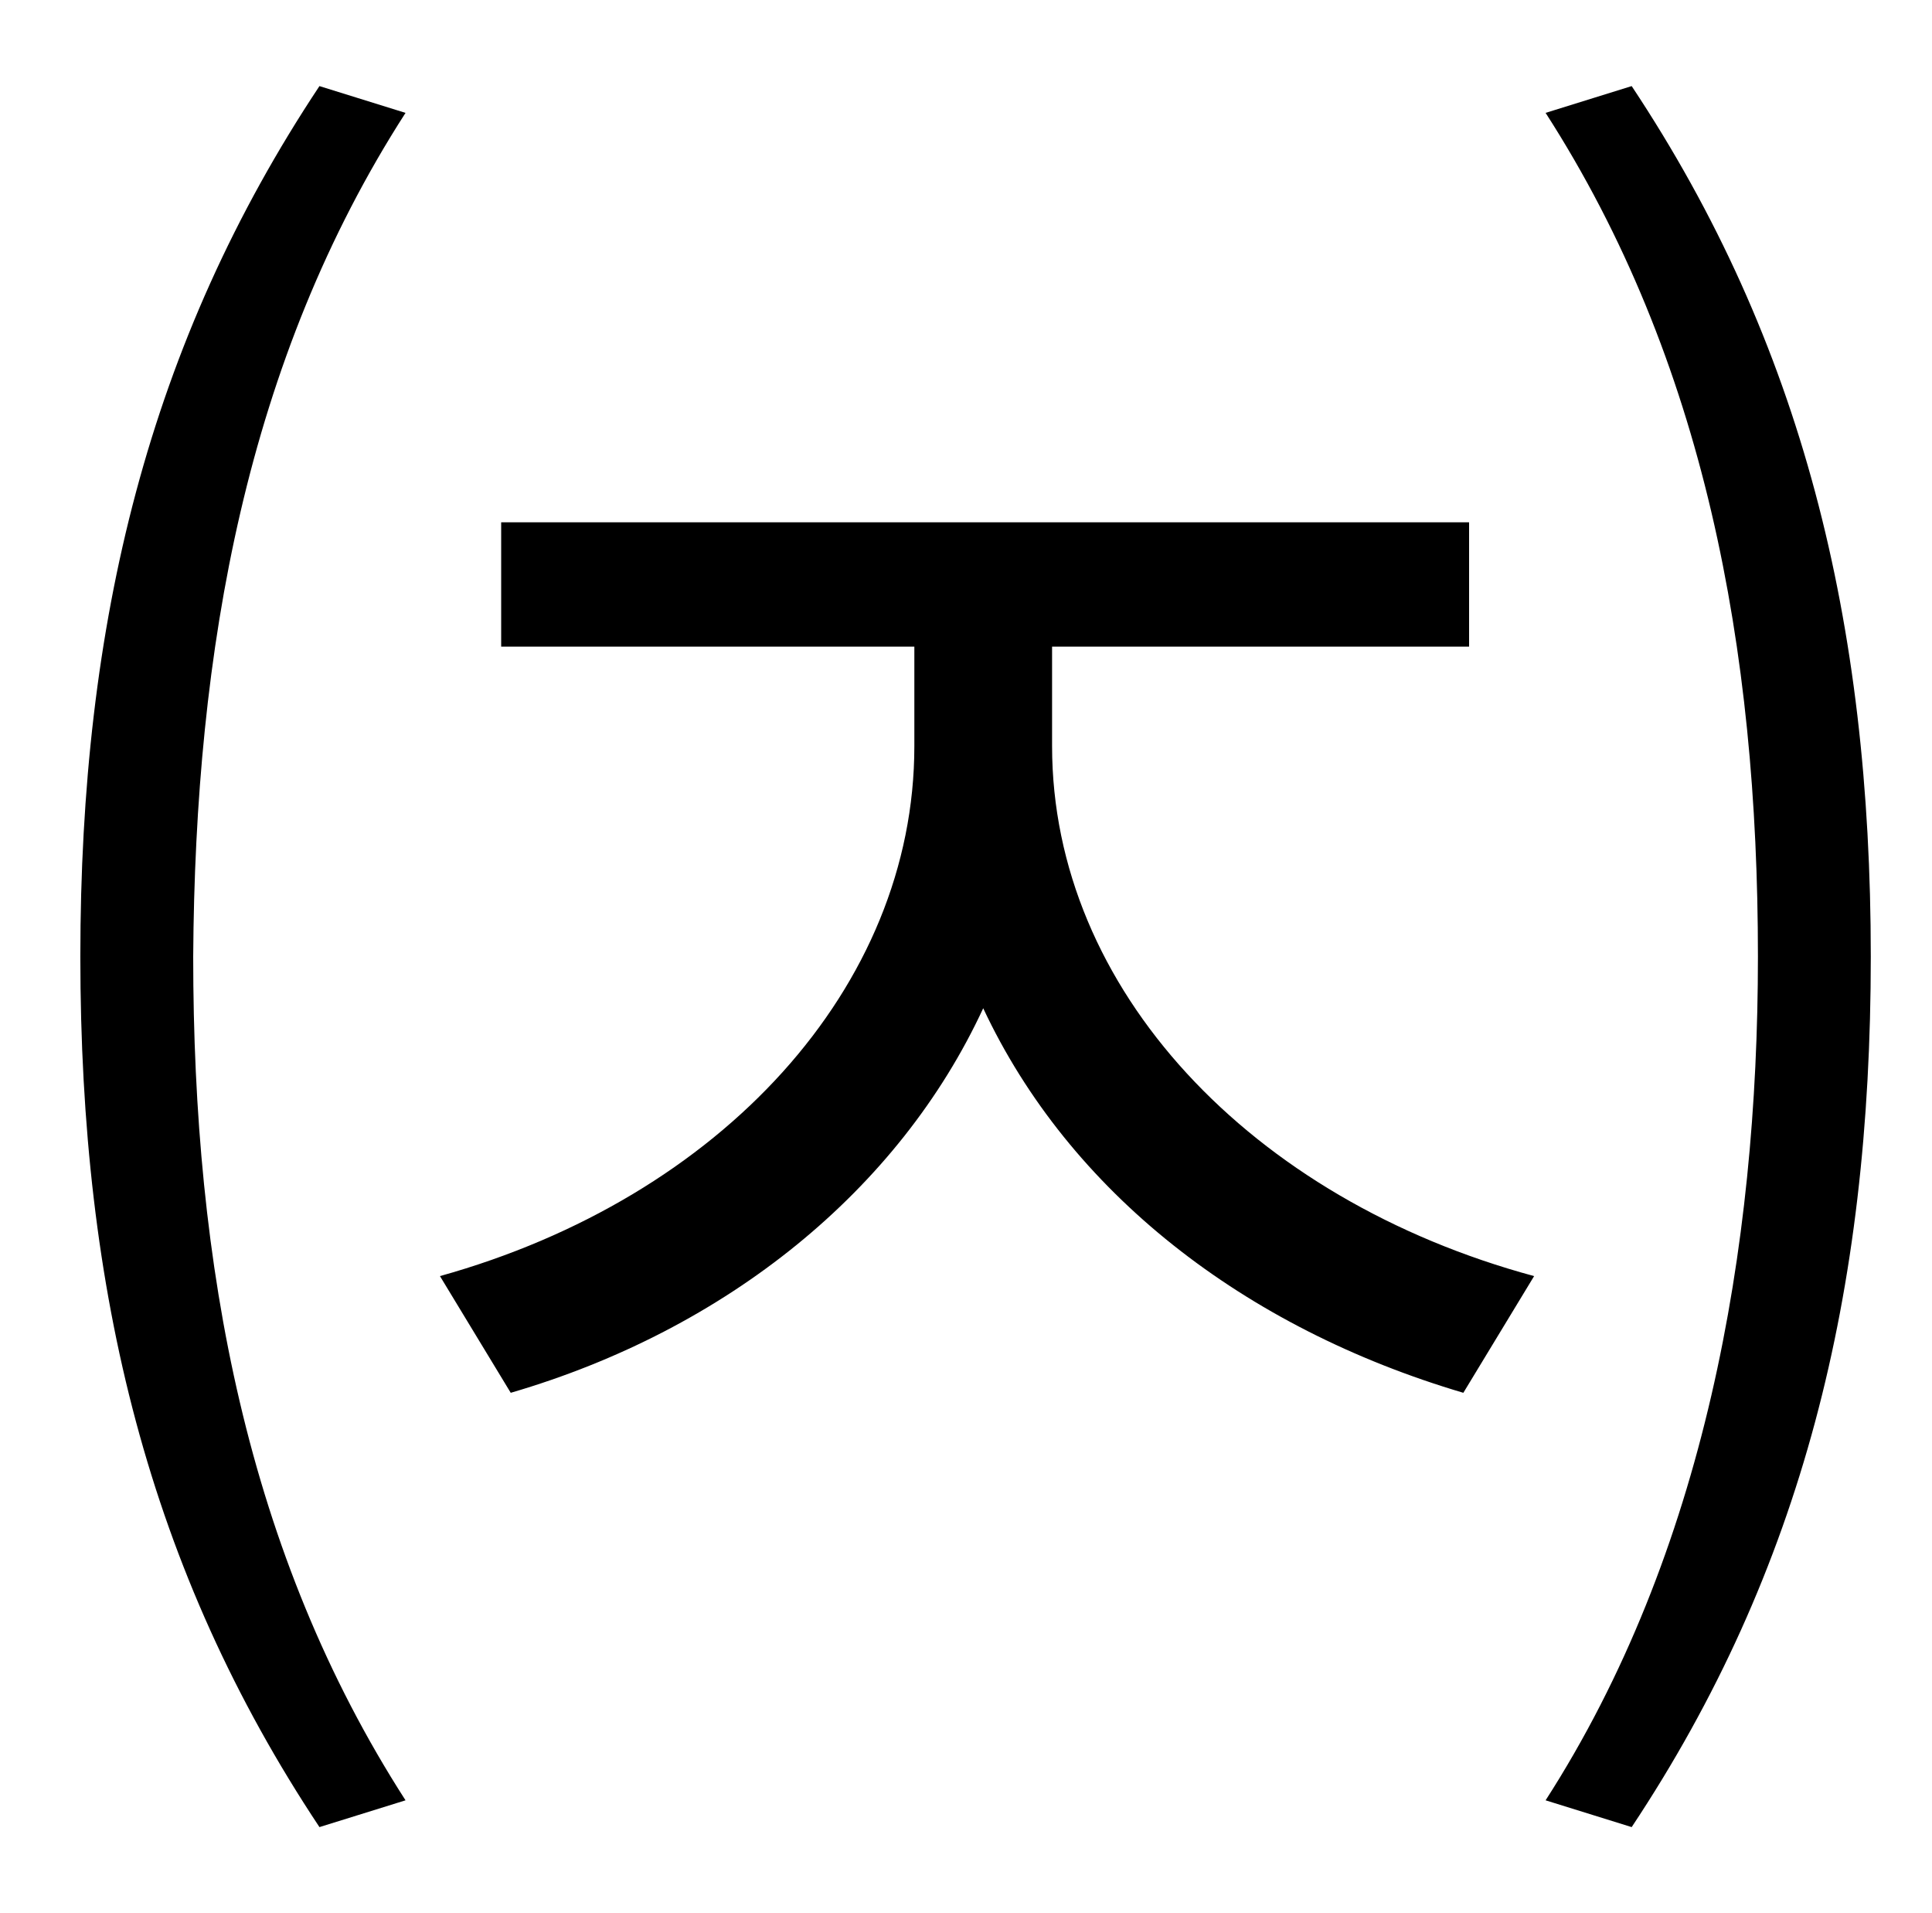 <?xml version="1.0" standalone="no"?>
<!DOCTYPE svg PUBLIC "-//W3C//DTD SVG 1.1//EN" "http://www.w3.org/Graphics/SVG/1.1/DTD/svg11.dtd" >
<svg xmlns="http://www.w3.org/2000/svg" xmlns:xlink="http://www.w3.org/1999/xlink" version="1.1" viewBox="-10 0 1010 1000">
   <path fill="currentColor"
d="M157 45l45 14c-83 129 -110 280 -111 441c0 162 28 312 111 441l-45 14c-89 -134 -125 -279 -125 -455c0 -175 36 -321 125 -455zM540 338v52c0 127 104 237 252 277l-37 61c-115 -34 -206 -105 -251 -201c-44 95 -134 168 -247 201l-37 -61c147 -41 248 -151 248 -277
v-52h-216v-65h506v65h-218zM798 59l45 -14c89 134 125 280 125 455c0 176 -36 321 -125 455l-45 -14c83 -129 111 -288 111 -441c0 -161 -28 -312 -111 -441z" />
</svg>
